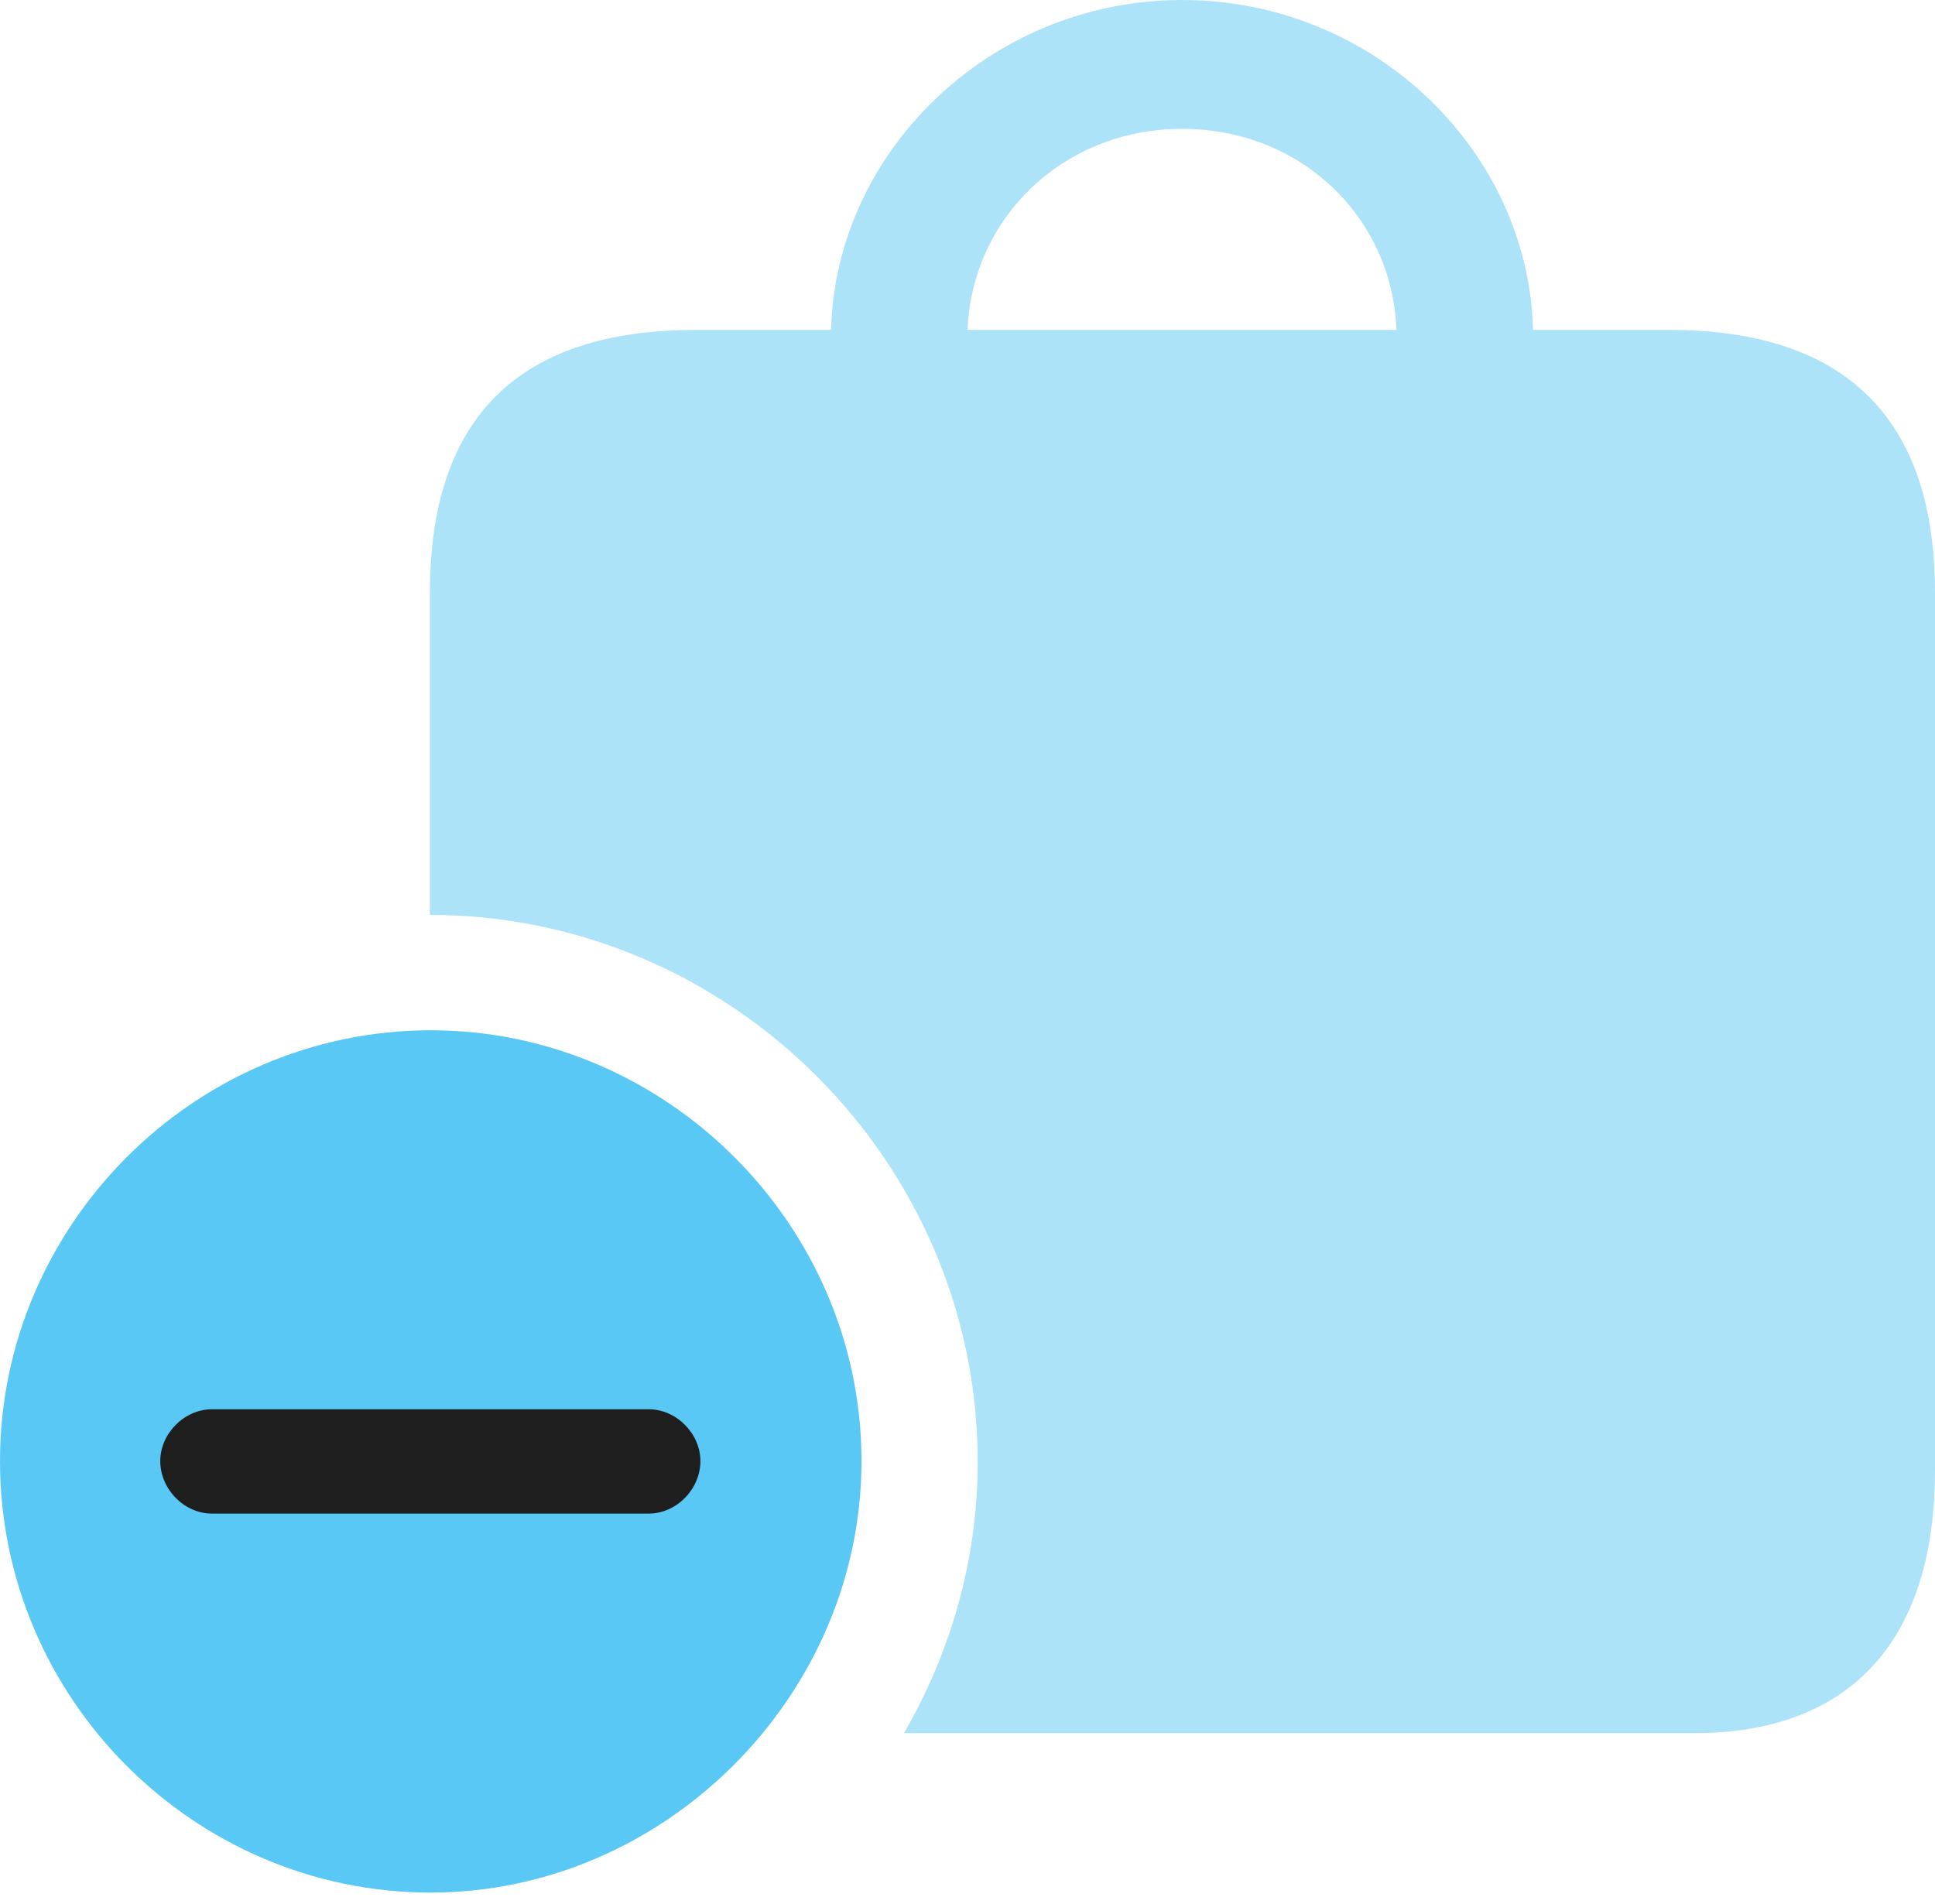 <?xml version="1.0" encoding="UTF-8"?>
<!--Generator: Apple Native CoreSVG 175.5-->
<!DOCTYPE svg
PUBLIC "-//W3C//DTD SVG 1.1//EN"
       "http://www.w3.org/Graphics/SVG/1.1/DTD/svg11.dtd">
<svg version="1.1" xmlns="http://www.w3.org/2000/svg" xmlns:xlink="http://www.w3.org/1999/xlink" width="27.856" height="27.405">
 <g>
  <rect height="27.405" opacity="0" width="27.856" x="0" y="0"/>
  <path d="M24.023 4.749L10.022 4.749C7.471 4.749 6.189 6.006 6.189 8.533L6.189 13.171C10.51 13.171 14.075 16.724 14.075 21.045C14.075 22.461 13.684 23.791 13.013 24.951L24.39 24.951C26.575 24.951 27.856 23.682 27.856 21.167L27.856 8.533C27.856 6.018 26.562 4.749 24.023 4.749ZM11.963 4.858L13.928 4.858C13.928 3.21 15.259 1.855 17.017 1.855C18.787 1.855 20.105 3.21 20.105 4.858L22.07 4.858C22.07 2.246 19.824 0 17.017 0C14.221 0 11.963 2.246 11.963 4.858Z" fill="#5ac8f5" fill-opacity="0.5"/>
  <path d="M6.201 27.246C9.558 27.246 12.402 24.426 12.402 21.033C12.402 17.639 9.595 14.832 6.201 14.832C2.795 14.832 0 17.639 0 21.033C0 24.451 2.795 27.246 6.201 27.246Z" fill="#5ac8f5"/>
  <path d="M3.052 21.79C2.649 21.79 2.307 21.436 2.307 21.033C2.307 20.642 2.649 20.288 3.052 20.288L9.338 20.288C9.741 20.288 10.083 20.642 10.083 21.033C10.083 21.436 9.741 21.79 9.338 21.79Z" fill="#1e1e1e"/>
 </g>
</svg>
